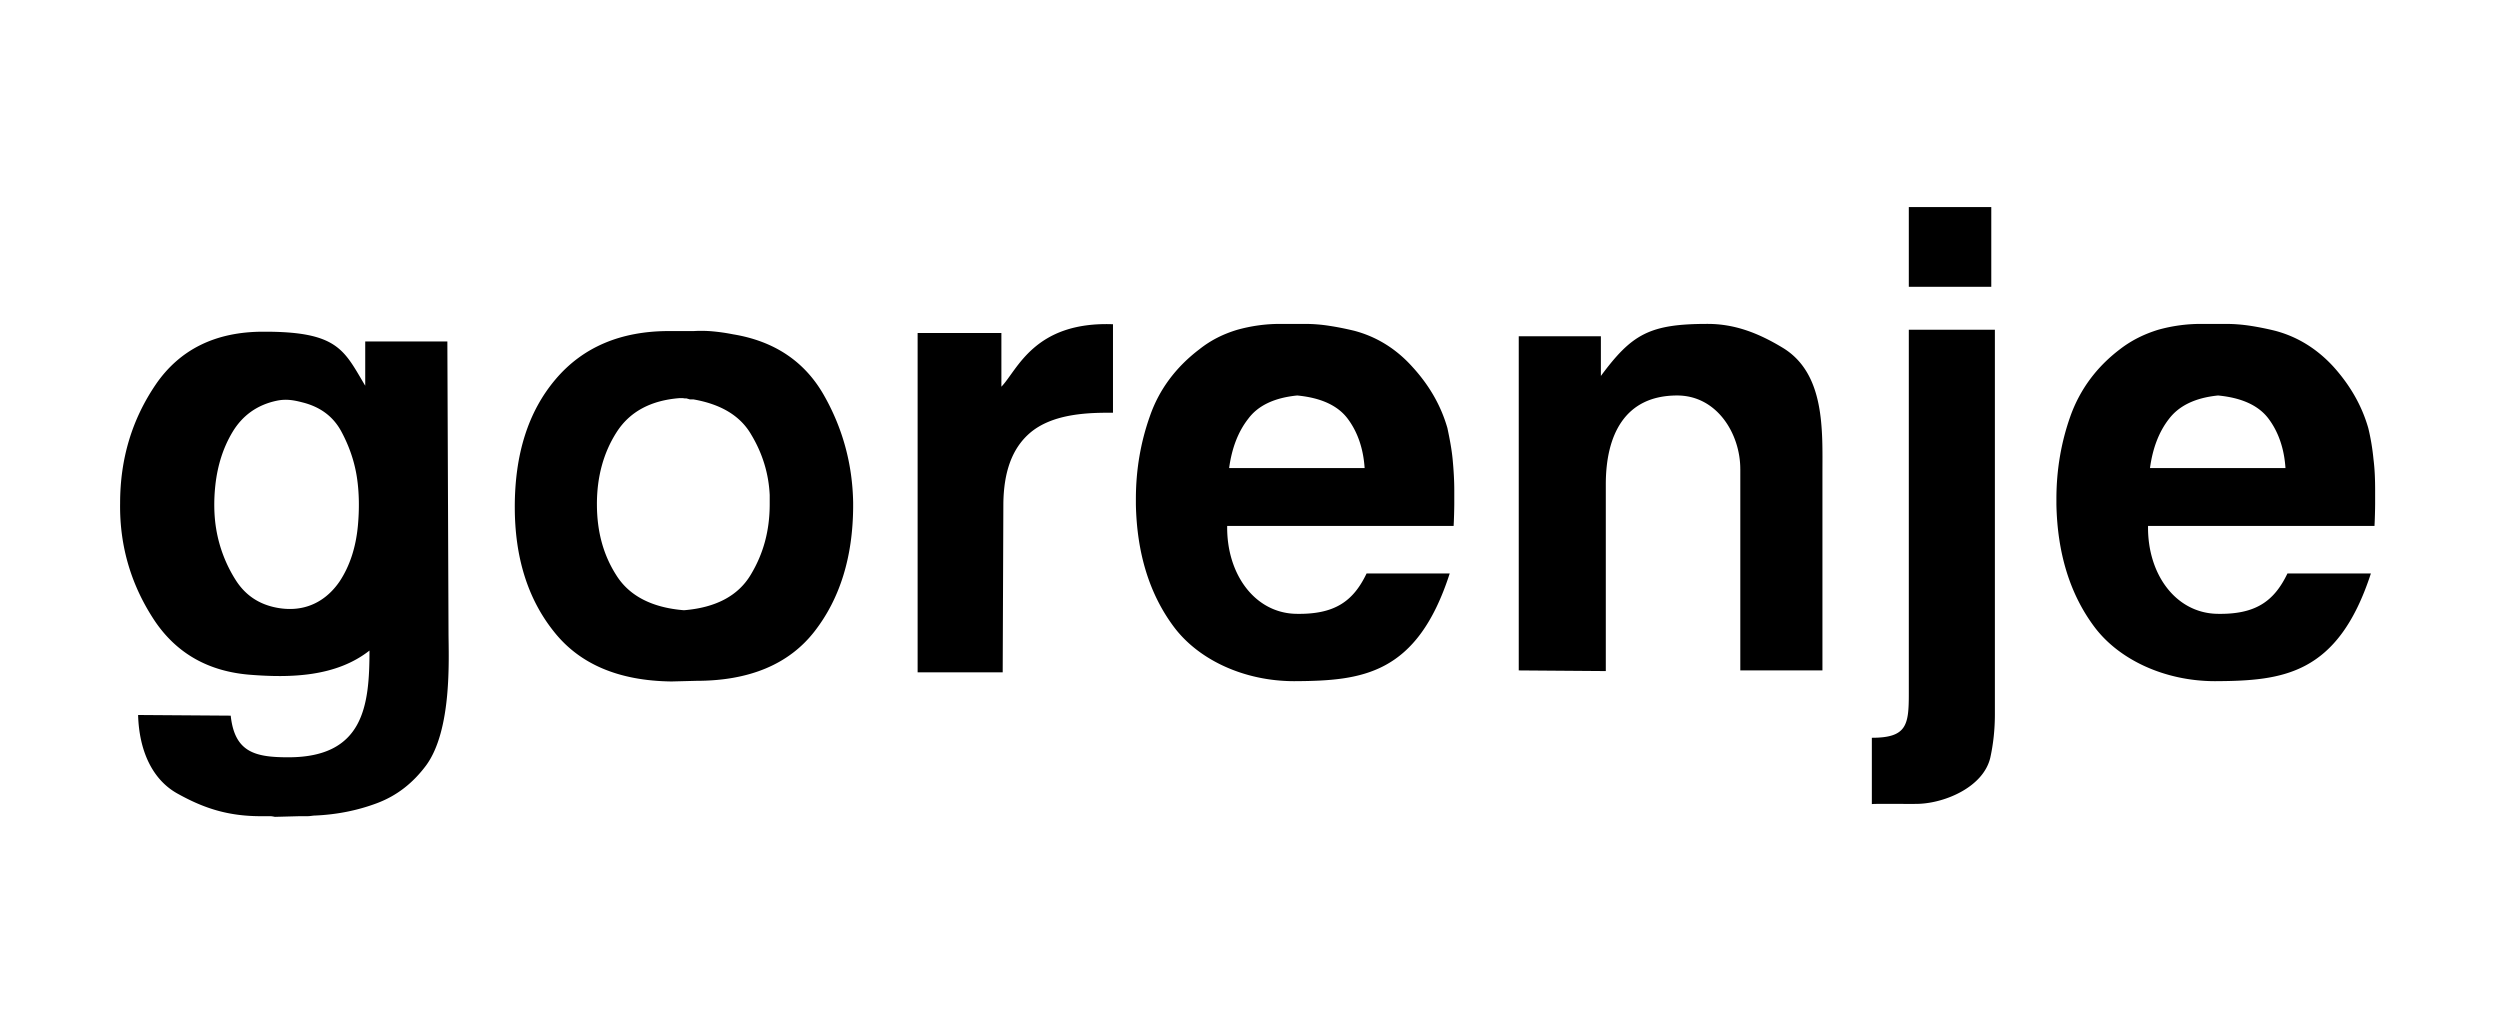 <svg xmlns="http://www.w3.org/2000/svg" width="320" height="132" fill="none"><path fill="#000" fill-rule="evenodd" d="M244.328 26.508H254.884v10.205H244.328V26.508zm-4.732 76.424v-8.497c4.48 0 4.732-1.624 4.732-5.662V42.209h11.017V91.436c0 1.959-.21 3.832-.586 5.54-.879 3.747-5.739 5.787-9.132 5.913-.753.043-5.946-.041-6.031.043zm-16.839-42.898c0-4.497-2.974-9.412-8.082-9.412-6.744 0-9.132 5.123-9.132 11.37v23.906l-11.143-.084V43.042h10.513v5.08c3.979-5.371 6.241-6.663 13.656-6.663 3.476 0 6.492 1.166 9.592 3.04 5.487 3.29 5.111 10.62 5.111 16.16v25.156h-10.513v-25.78h-.002zm-48.085-.125c-.167-2.54-.923-4.665-2.179-6.33-1.255-1.664-3.392-2.664-6.45-2.957-2.932.291-5.027 1.291-6.283 2.999-1.299 1.666-2.095 3.79-2.43 6.288h17.342zm117.868 0c-.167-2.54-.923-4.665-2.178-6.33-1.256-1.664-3.392-2.664-6.451-2.957-2.89.291-4.983 1.291-6.282 2.999-1.3 1.666-2.094 3.79-2.429 6.288h17.34zM185.563 73.405c-4.189 12.992-11.226 13.743-19.897 13.785-6.45 0-12.273-2.75-15.414-6.957-3.141-4.206-4.734-9.453-4.859-15.66v-.332-.374c0-3.665.587-7.206 1.801-10.62 1.172-3.374 3.309-6.247 6.326-8.538 1.465-1.165 3.057-1.957 4.858-2.498 1.802-.5 3.602-.75 5.445-.75h3.183a20 20 0 013.182.25c1.09.165 2.094.374 3.142.624 2.849.75 5.361 2.29 7.456 4.623 2.137 2.332 3.643 4.914 4.481 7.83.293 1.375.546 2.708.671 3.998.125 1.333.21 2.666.21 3.997v1.666c0 .583-.042 2.25-.085 2.874h-28.984c-.083 6.163 3.518 11.08 8.712 11.244 5.027.126 7.415-1.582 9.132-5.162h10.64zm117.91 0c-4.231 12.992-11.268 13.743-19.938 13.785-6.451 0-12.315-2.75-15.458-6.957-3.143-4.206-4.732-9.453-4.857-15.66v-.332-.374c0-3.665.586-7.206 1.8-10.62 1.215-3.374 3.31-6.247 6.326-8.538 1.509-1.165 3.141-1.957 4.9-2.498a20.2 20.2 0 015.446-.75h3.225c1.047 0 2.094.082 3.183.25a36.69 36.69 0 013.099.624c2.85.75 5.363 2.29 7.499 4.623 2.092 2.332 3.602 4.914 4.44 7.83.335 1.375.544 2.708.669 3.998.169 1.333.21 2.666.21 3.997v1.666c0 .583-.04 2.25-.083 2.874h-28.985c-.085 6.163 3.517 11.08 8.754 11.244 4.983.126 7.371-1.582 9.09-5.162h10.68zM117.456 42.626h10.722v6.871c2.054-2.124 4.189-8.371 14.284-7.995v11.327c-2.68 0-7.706-.041-10.764 2.708-2.179 1.957-3.225 4.913-3.268 8.952l-.085 21.573h-10.889V42.626zm-41.05 21.908c0 3.457.795 6.453 2.471 9.078 1.634 2.625 4.524 4.165 8.67 4.498 4.106-.333 6.954-1.873 8.545-4.54 1.634-2.705 2.43-5.661 2.43-9.036v-.543-.625c-.127-2.749-.923-5.33-2.347-7.703-1.382-2.417-3.854-3.915-7.415-4.54h-.46c-.126-.041-.292-.082-.417-.124-.167 0-.335 0-.462-.041h-.418c-3.729.291-6.409 1.75-8.084 4.373-1.676 2.623-2.514 5.704-2.514 9.203zm-10.514.374c0-6.788 1.718-12.203 5.194-16.327 3.477-4.123 8.336-6.205 14.535-6.205h3.183a16.515 16.515 0 012.471.042c.88.083 1.718.208 2.555.374 5.32.874 9.172 3.5 11.604 7.747 2.428 4.247 3.686 8.871 3.769 13.785v.582c-.042 6.373-1.675 11.704-4.943 15.91-3.268 4.206-8.336 6.33-15.122 6.33l-3.182.082c-6.744-.081-11.77-2.206-15.079-6.412-3.352-4.205-4.984-9.536-4.984-15.908zm-38.219 2.804a17.51 17.51 0 002.49 6.526c1.224 1.933 2.973 3.125 5.303 3.556.738.135 1.46.186 2.206.135 2.537-.18 4.484-1.573 5.812-3.527 1.29-1.962 2.066-4.335 2.324-7.089.193-2.06.184-4.266-.138-6.303-.327-2.077-1.029-4.027-2.017-5.85-1.028-1.857-2.631-3.046-4.811-3.621-1.213-.32-2.205-.508-3.448-.24-2.474.527-4.366 1.88-5.649 4.03-1.19 1.995-1.911 4.267-2.186 6.836-.193 1.809-.187 3.759.114 5.547zm19.62 15.561c-4.296 3.365-10.063 3.509-15.292 3.096-5.28-.422-9.292-2.684-12.102-6.759-3.058-4.539-4.609-9.62-4.524-15.202 0-5.664 1.508-10.705 4.566-15.202 3.058-4.457 7.623-6.747 13.739-6.747 9.633-.041 10.346 2.373 13.069 6.914v-5.664h10.513l.148 37.322c.014 3.25.469 12.388-2.871 16.946-1.676 2.247-3.73 3.87-6.284 4.829-2.555.959-5.193 1.459-7.875 1.582-.335 0-.671.084-1.006.084H38.37l-3.183.085c-.21-.042-.418-.085-.586-.085H33.135c-3.98-.041-6.995-.997-10.305-2.832-3.35-1.791-5.026-5.582-5.153-10.121l11.855.084c.503 4.707 3.142 5.33 7.372 5.33 9.647 0 10.39-6.585 10.39-13.66z" clip-rule="evenodd"/></svg>